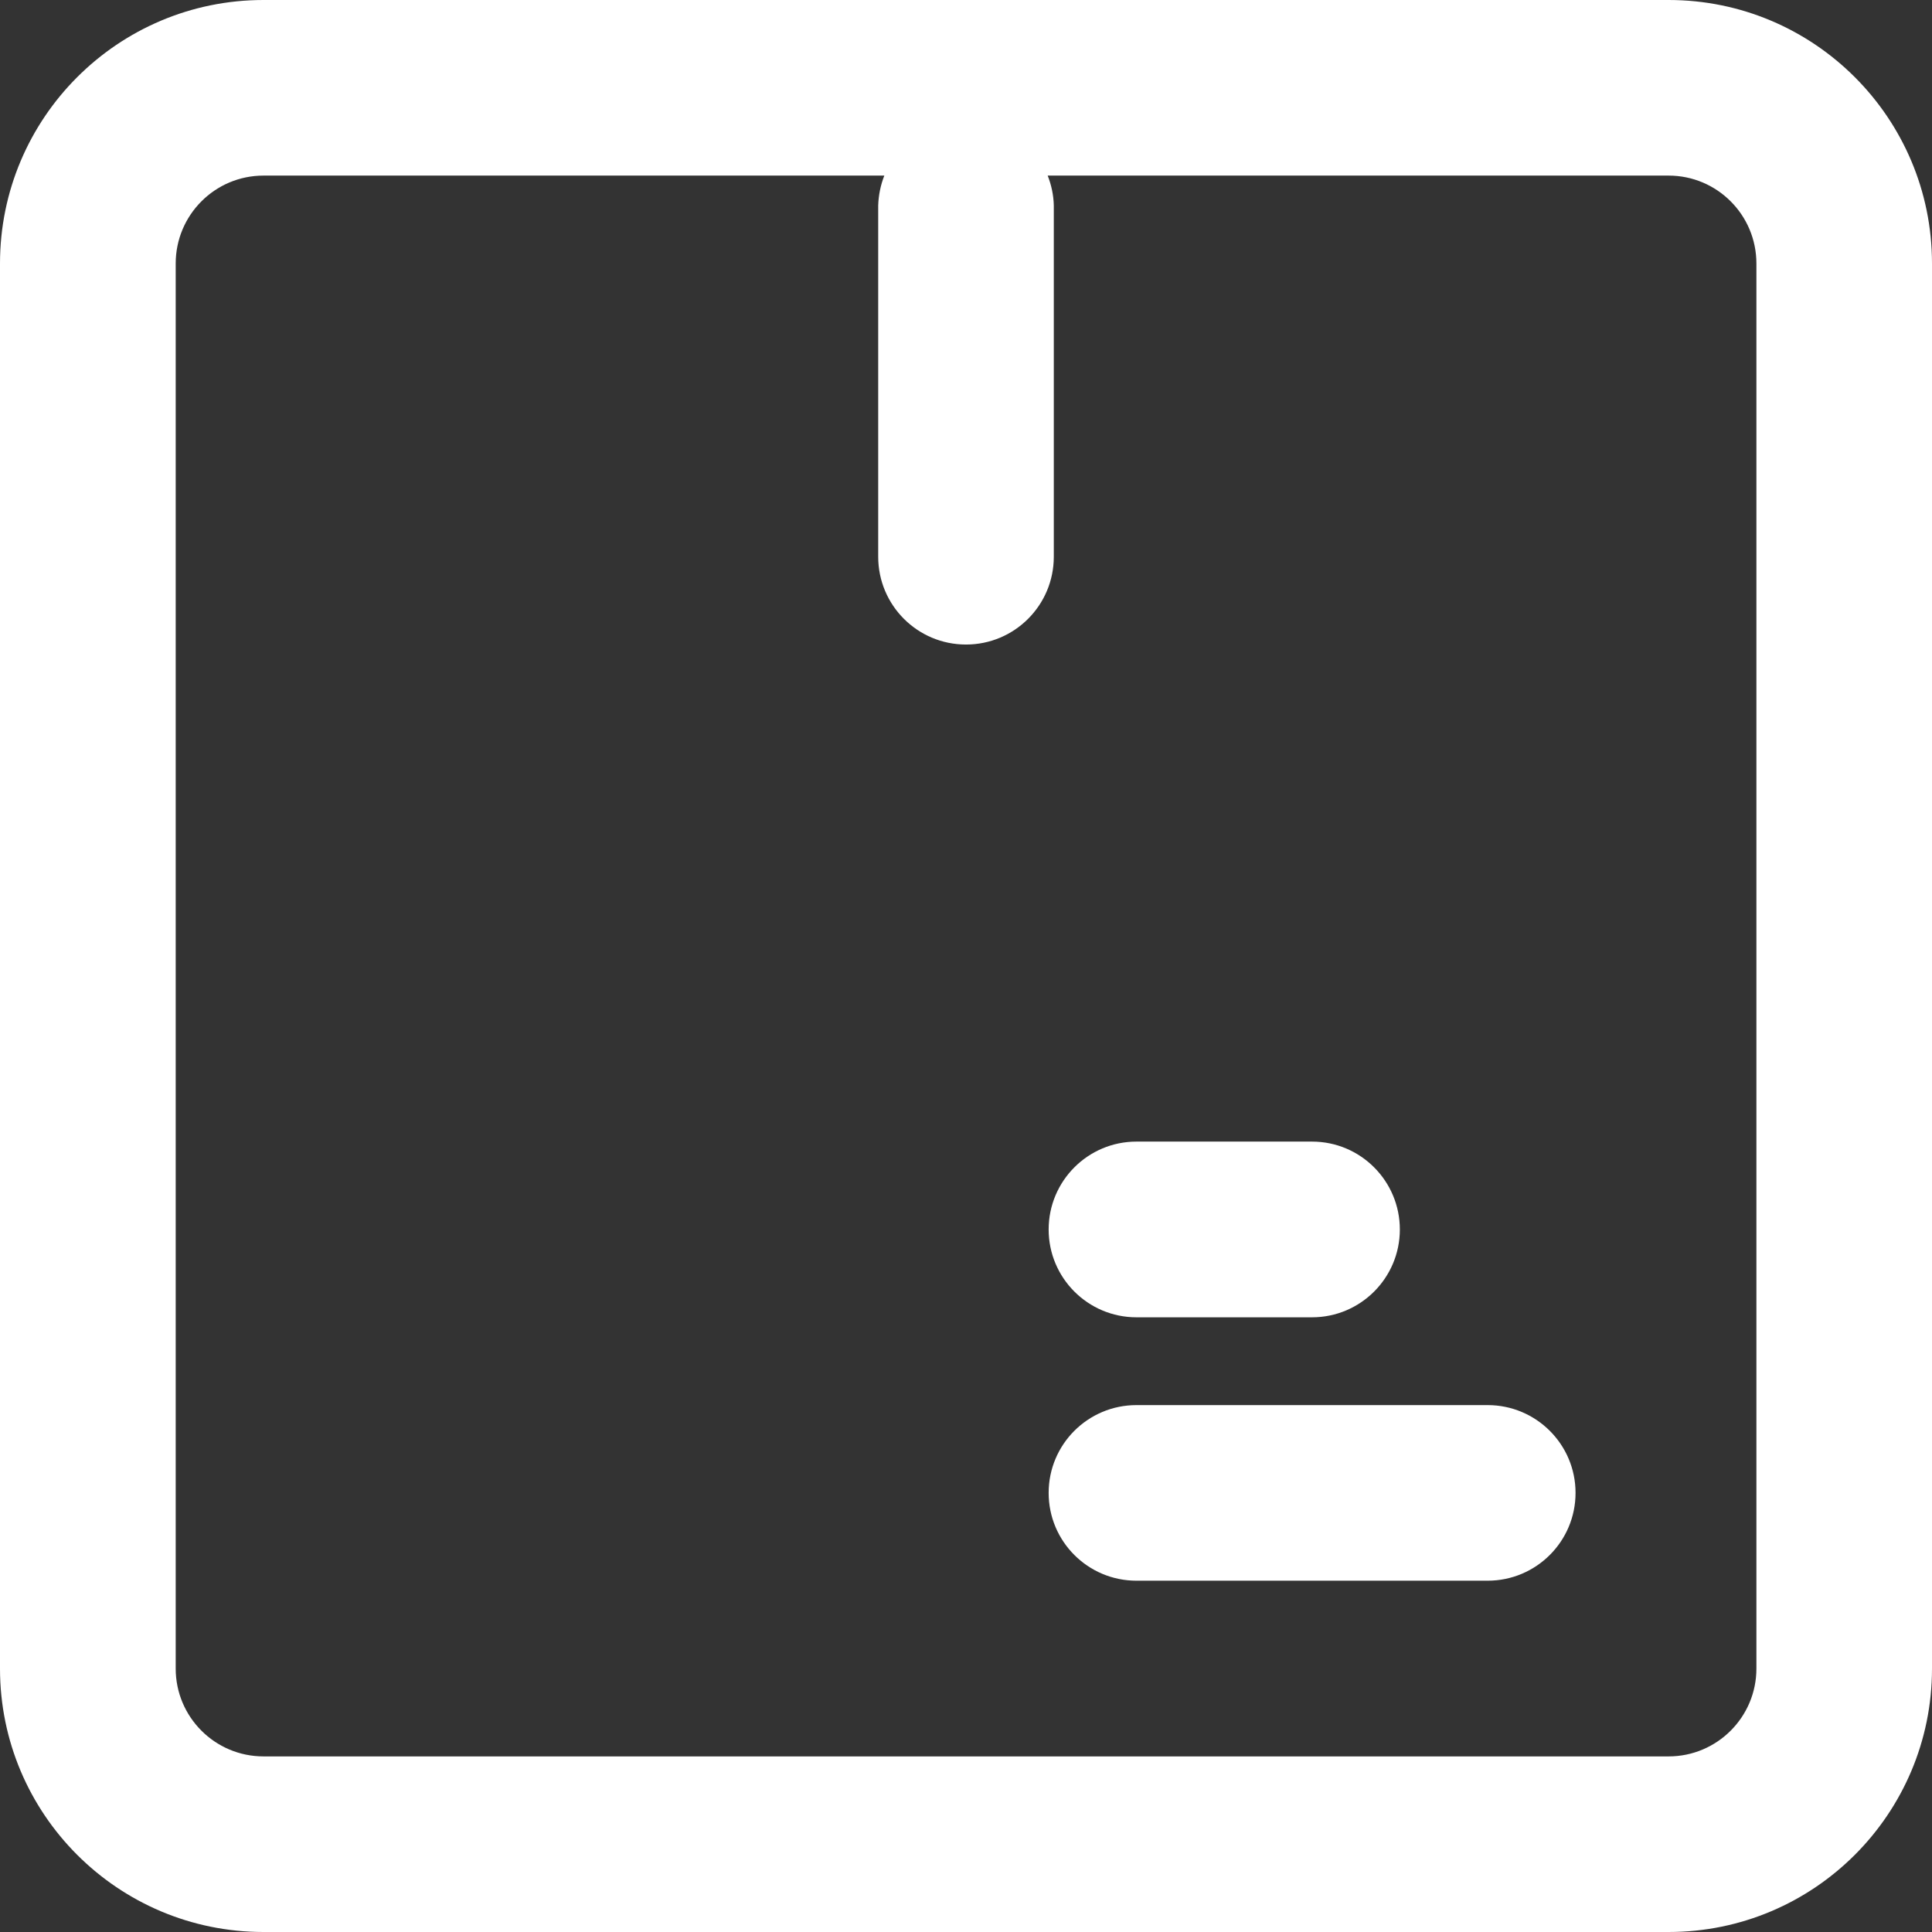 <svg width="18" height="18" viewBox="0 0 18 18" fill="none" xmlns="http://www.w3.org/2000/svg">
<rect x="0" y="0" width="18" height="18" fill="#333333" stroke="none"/>
<path fill-rule="evenodd" clip-rule="evenodd" d="M15.546 0H2.455C1.099 0 0 1.099 0 2.455V15.546C0 16.901 1.099 18 2.455 18H15.546C16.901 18 18 16.901 18 15.546V2.455C18 1.099 16.901 0 15.546 0ZM16.364 15.546C16.364 15.997 15.998 16.364 15.546 16.364H2.455C2.003 16.364 1.637 15.997 1.637 15.546V2.455C1.637 2.003 2.003 1.636 2.455 1.636H8.239C8.204 1.725 8.185 1.819 8.182 1.915V5.187C8.182 5.639 8.548 6.005 9 6.005C9.452 6.005 9.818 5.639 9.818 5.187V1.915C9.816 1.819 9.796 1.725 9.761 1.636H15.546C15.998 1.636 16.364 2.003 16.364 2.455V15.546Z" fill="white"/>
<path fill-rule="evenodd" clip-rule="evenodd" d="M10.588 12.273H12.224C12.676 12.273 13.042 11.906 13.042 11.455C13.042 11.003 12.676 10.636 12.224 10.636H10.588C10.136 10.636 9.77 11.003 9.77 11.455C9.77 11.906 10.136 12.273 10.588 12.273Z" fill="white"/>
<path fill-rule="evenodd" clip-rule="evenodd" d="M13.86 13.091H10.588C10.136 13.091 9.77 13.457 9.77 13.909C9.77 14.361 10.136 14.727 10.588 14.727H13.86C14.312 14.727 14.679 14.361 14.679 13.909C14.679 13.457 14.312 13.091 13.86 13.091Z" fill="white"/>
</svg>



